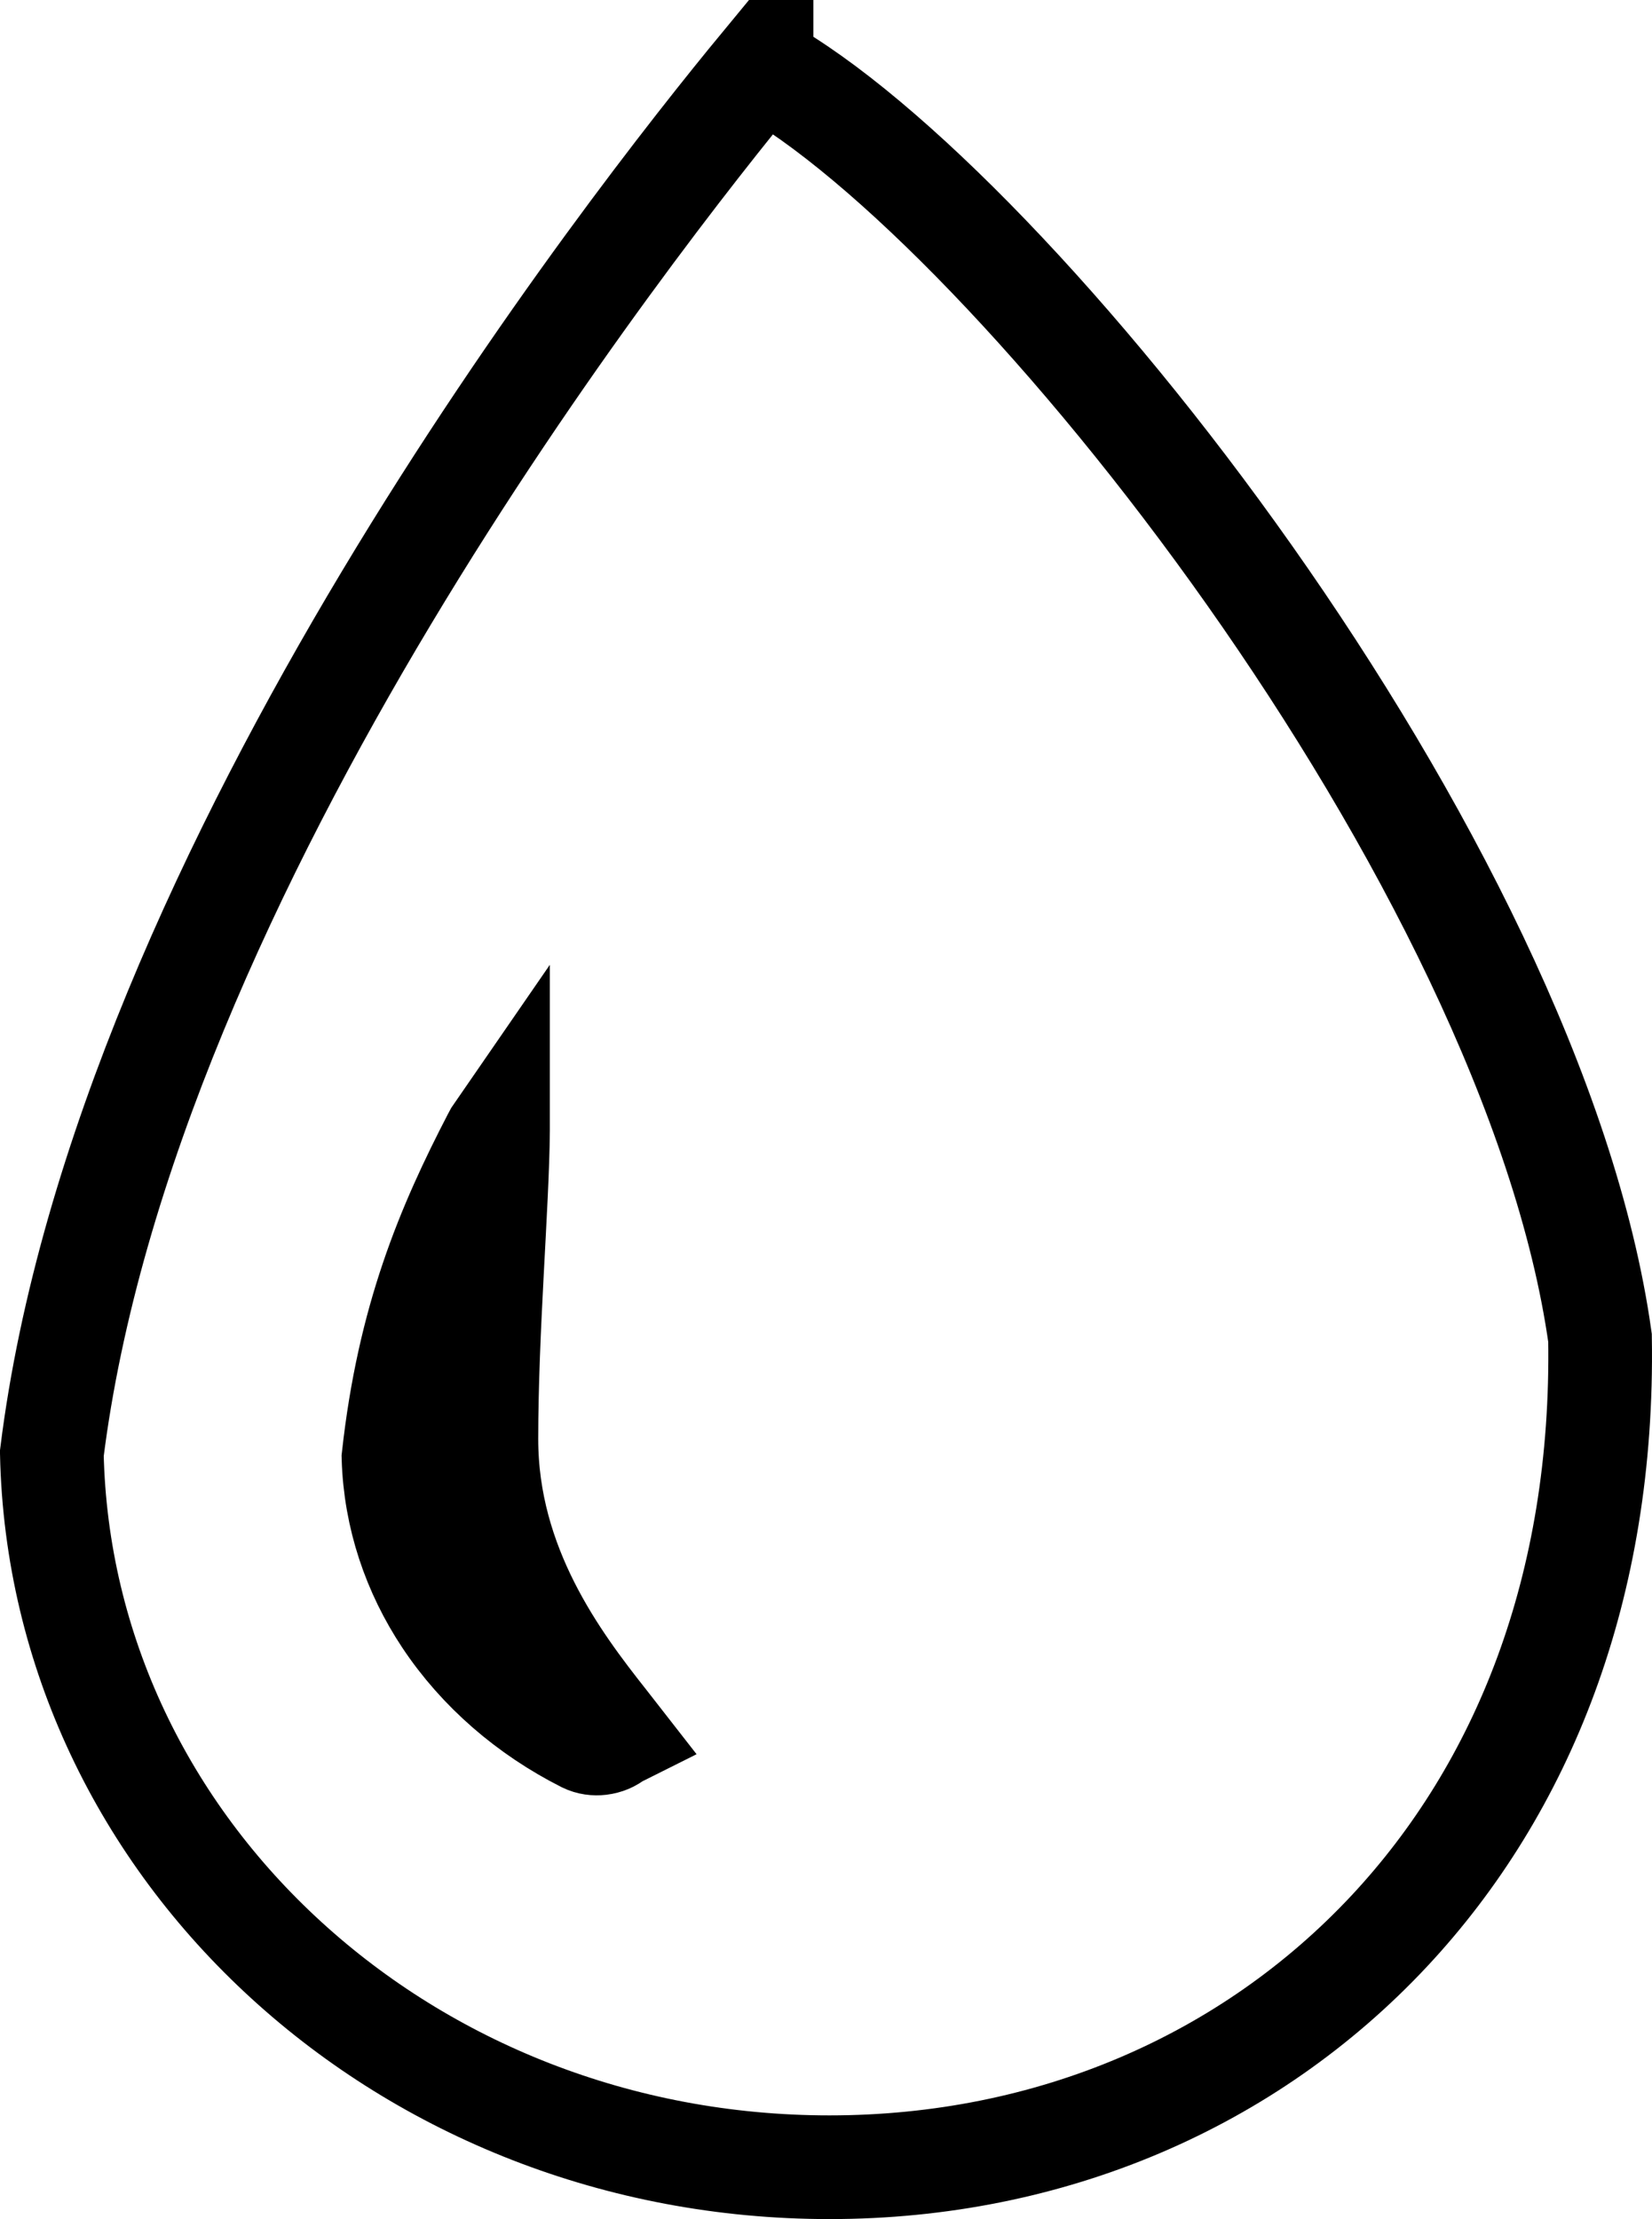 <?xml version="1.0" encoding="UTF-8" standalone="no"?>
<svg
   xmlns:dc="http://purl.org/dc/elements/1.1/"
   xmlns:cc="http://creativecommons.org/ns#"
   xmlns:rdf="http://www.w3.org/1999/02/22-rdf-syntax-ns#"
   xmlns:svg="http://www.w3.org/2000/svg"
   xmlns="http://www.w3.org/2000/svg"
   xmlns:sodipodi="http://sodipodi.sourceforge.net/DTD/sodipodi-0.dtd"
   xmlns:inkscape="http://www.inkscape.org/namespaces/inkscape"
   width="11.378mm"
   height="15.279mm"
   viewBox="0 0 11.378 15.279"
   version="1.1"
   id="svg8"
   inkscape:version="1.0.2 (e86c8708, 2021-01-15)"
   sodipodi:docname="drop.svg">
  <defs
     id="defs2" />
  <sodipodi:namedview
     id="base"
     pagecolor="#ffffff"
     bordercolor="#666666"
     borderopacity="1.0"
     inkscape:pageopacity="0.0"
     inkscape:pageshadow="2"
     inkscape:zoom="5.1661981"
     inkscape:cx="21.502601"
     inkscape:cy="28.873393"
     inkscape:document-units="mm"
     inkscape:current-layer="svg8"
     inkscape:document-rotation="0"
     showgrid="false"
     inkscape:window-width="1248"
     inkscape:window-height="778"
     inkscape:window-x="0"
     inkscape:window-y="25"
     inkscape:window-maximized="0"
     showborder="false"
     lock-margins="true"
     fit-margin-top="0"
     fit-margin-left="0"
     fit-margin-right="0"
     fit-margin-bottom="0" />
  <g
     inkscape:label="Ebene 1"
     inkscape:groupmode="layer"
     id="layer1"
     transform="translate(-0.287,-0.435)" />
  <path
     id="path835"
     stroke="#878787"
     d="m 5.245,0.456 c 1.723,0.952 5.315,5.477 5.775,8.756 0.028,1.718 -0.534,3.101 -1.45,4.082 -0.969,1.037 -2.337,1.628 -3.857,1.628 -1.457,0 -2.776,-0.544 -3.74,-1.425 -0.975,-0.89 -1.587,-2.124 -1.616,-3.49 0.503,-4.035 4.013,-8.49 4.888,-9.551 z m -1.815,7.33 c -0.009,0.013 -0.017,0.027 -0.025,0.043 -0.322,0.62 -0.59,1.255 -0.695,2.207 0.012,0.408 0.143,0.787 0.358,1.111 0.234,0.352 0.568,0.641 0.96,0.839 0.035,0.017 0.071,0.021 0.106,0.017 0.04,-0.005 0.076,-0.02 0.104,-0.044 l 0.01,-0.005 -0.078,-0.1 c -0.328,-0.415 -0.82,-1.067 -0.82,-1.946 0,-0.752 0.076,-1.613 0.08,-2.121 z"
     fill="none"
     stroke-width="0.714"
     style="stroke:#000000;stroke-opacity:1" />
</svg>

